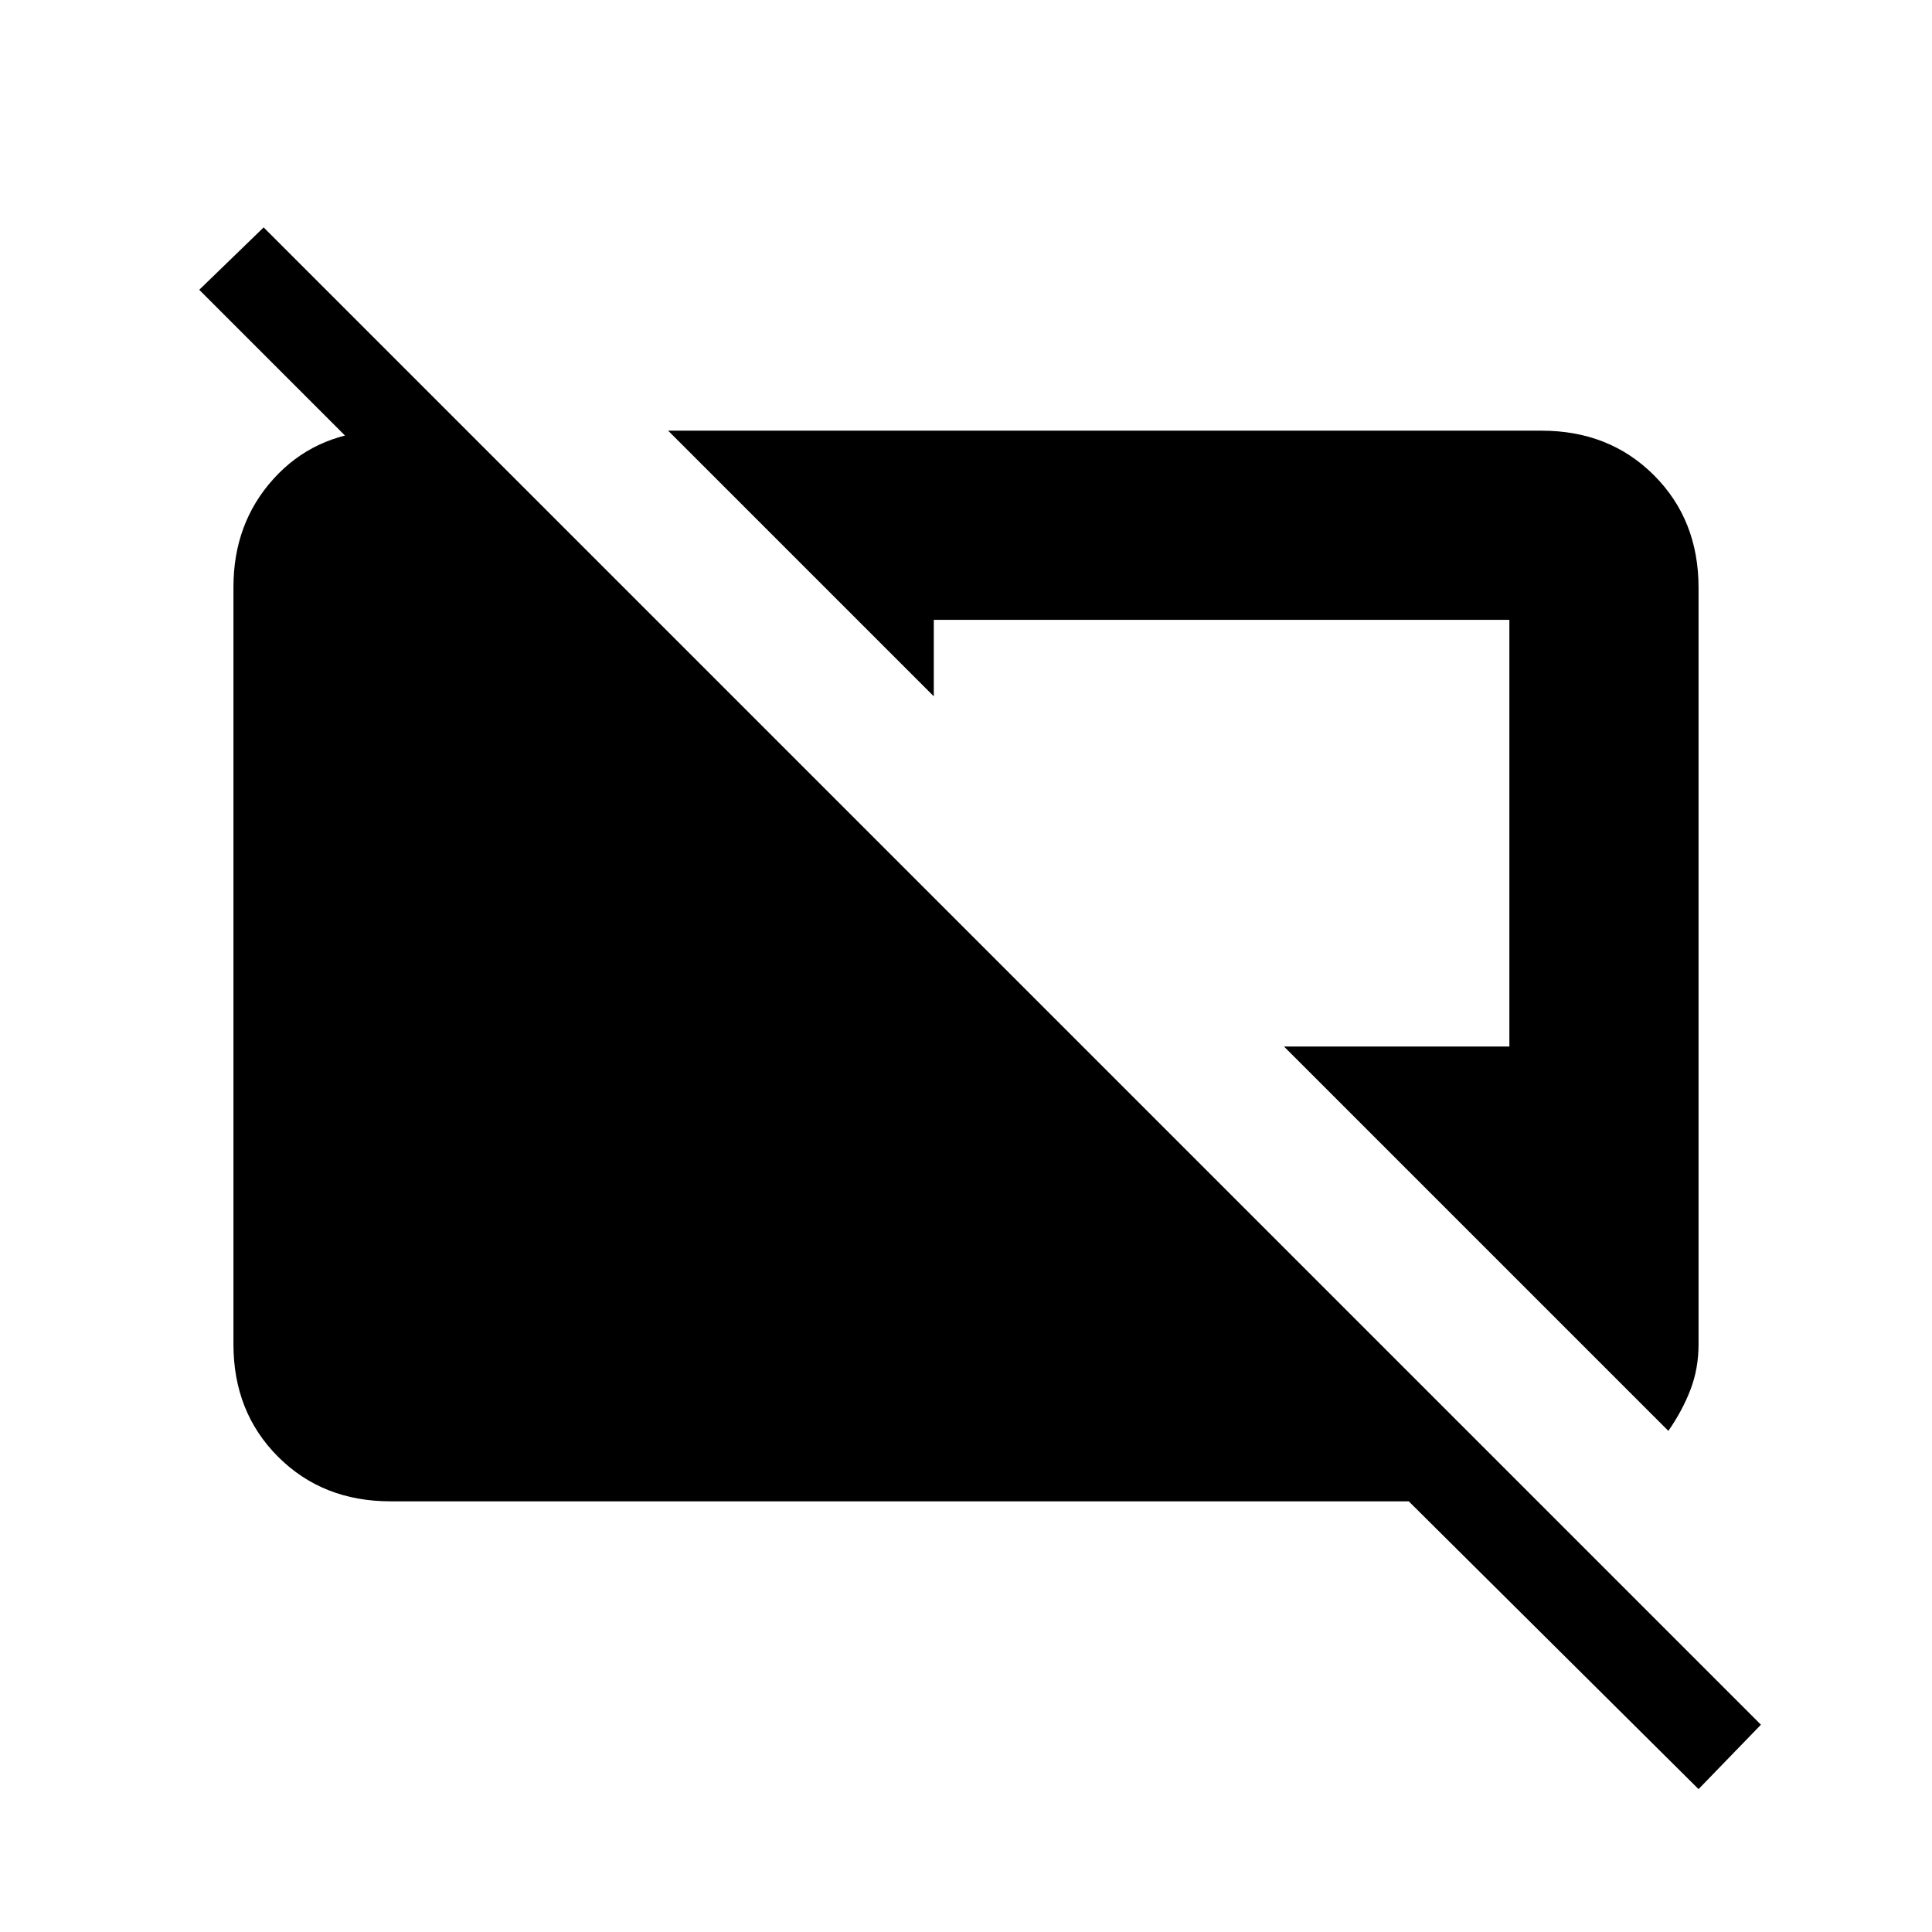 <svg xmlns="http://www.w3.org/2000/svg" height="20" viewBox="0 -960 960 960" width="20"><path d="M844-71 700-214H194q-33.7 0-55.85-22.162T116-292.04v-376.243Q116-700 135.856-722T187-746h45l52 52h-63L99-816l32-31 744 744-31 32Zm-15-178L638-440h112v-212H464v38L332-746h434q33.7 0 55.85 22.15T844-668v376q0 12-4 22.463-4 10.463-11 20.537Z"/></svg>